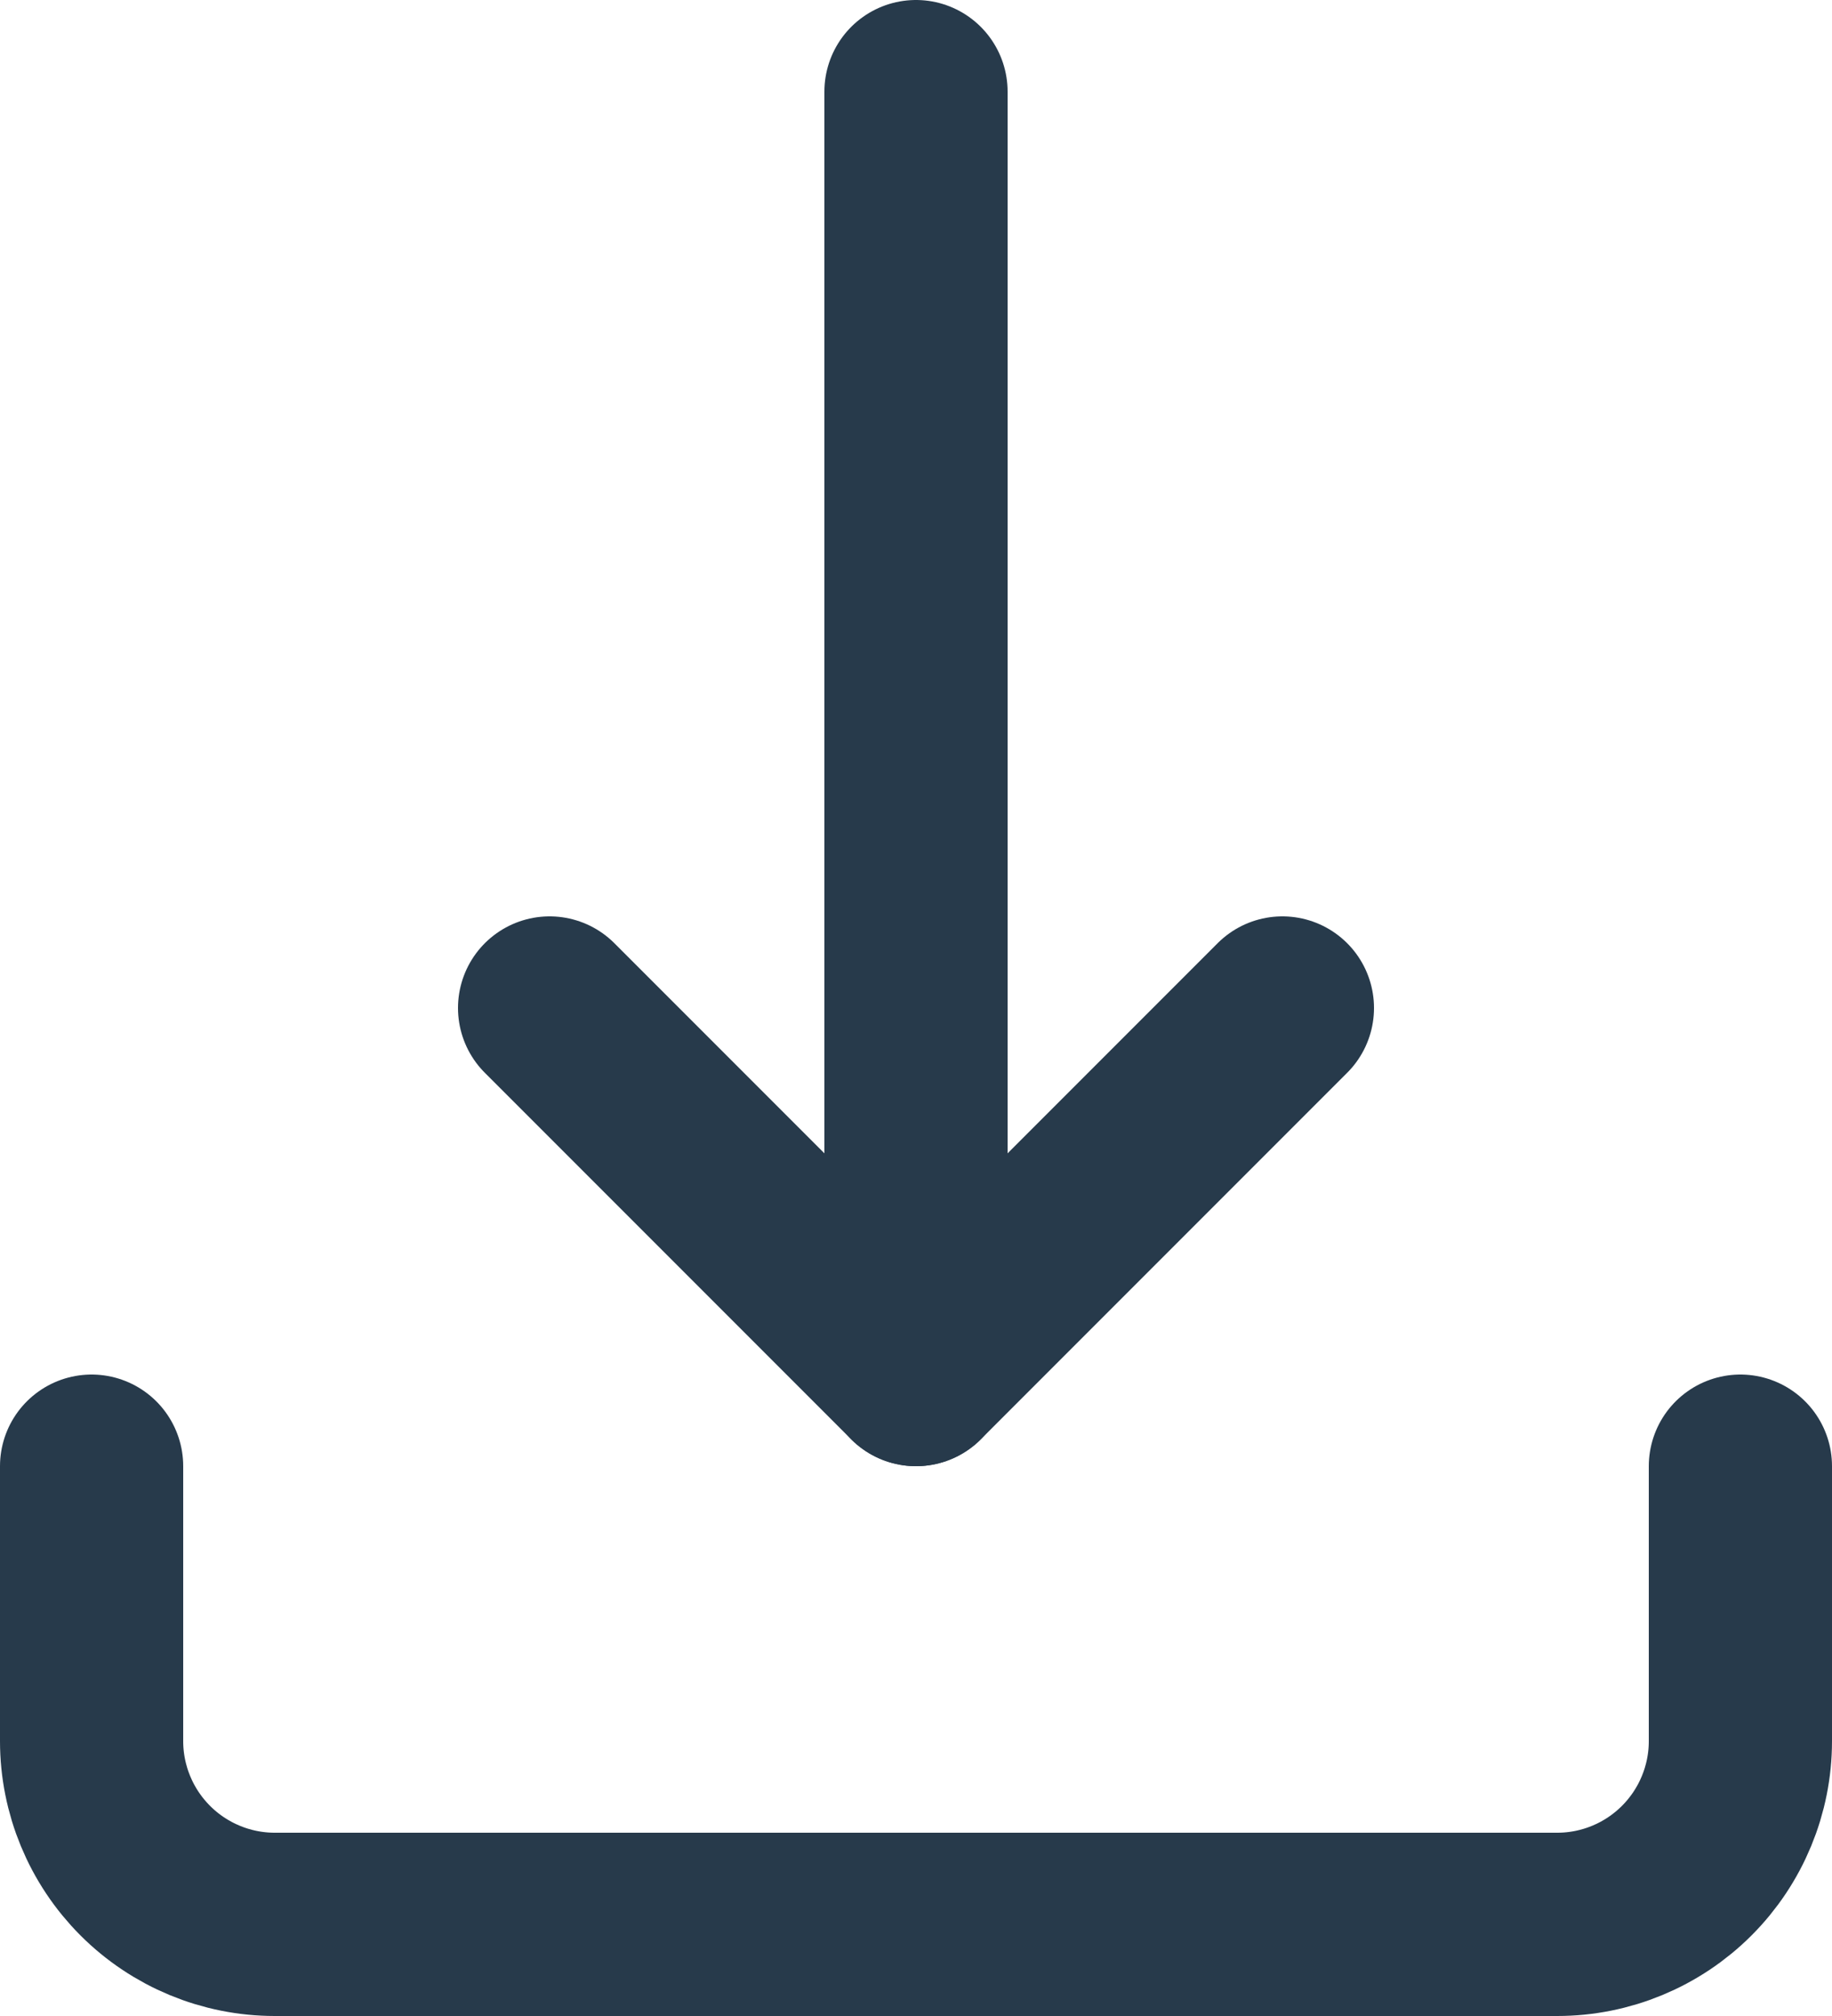 <svg width="20" height="22" viewBox="0 0 20 22" fill="none" xmlns="http://www.w3.org/2000/svg">
<rect width="18" height="20" fill="black" fill-opacity="0" transform="translate(1 1)"/>
<path d="M1 16V19C1 19.53 1.211 20.039 1.586 20.414C1.961 20.789 2.47 21 3 21H17C17.53 21 18.039 20.789 18.414 20.414C18.789 20.039 19 19.53 19 19V16" stroke="#273A4B" stroke-width="2" stroke-linecap="round" stroke-linejoin="round"/>
<path d="M6 11L10 15L14 11" stroke="#273A4B" stroke-width="2" stroke-linecap="round" stroke-linejoin="round"/>
<path d="M10 1V15" stroke="#273A4B" stroke-width="2" stroke-linecap="round" stroke-linejoin="round"/>
</svg>
